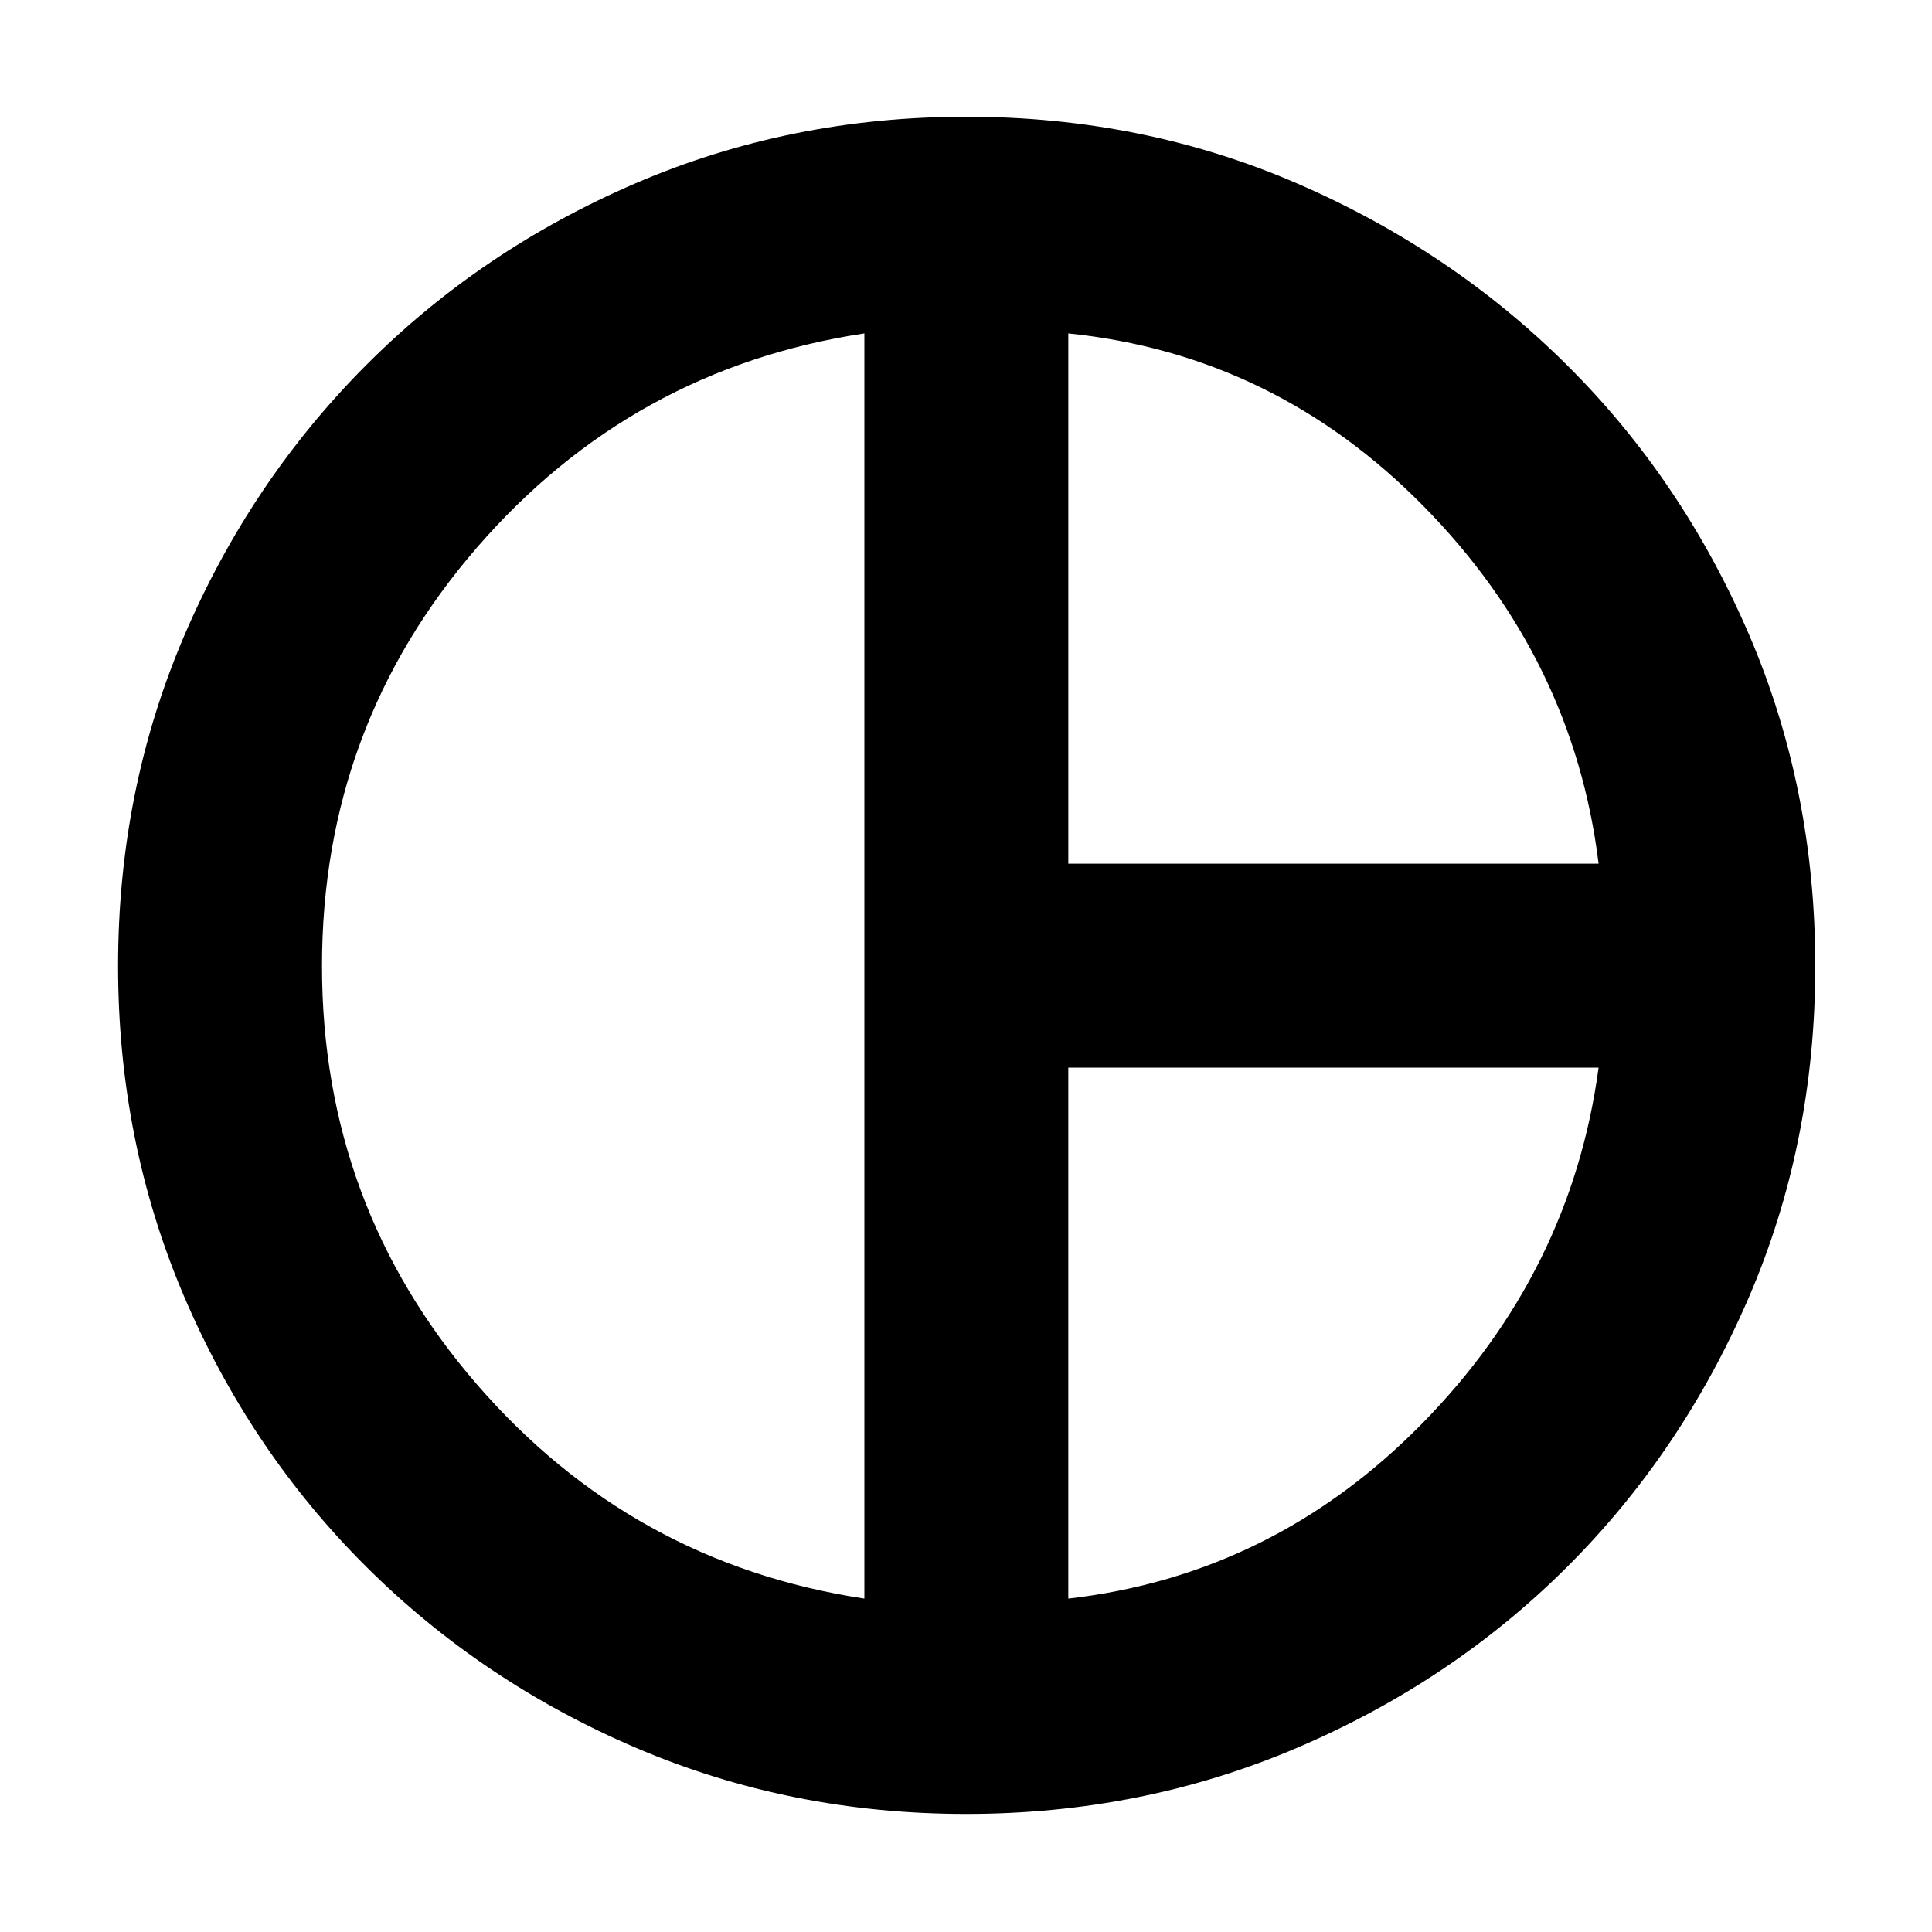 <svg xmlns="http://www.w3.org/2000/svg" height="40" viewBox="0 -960 960 960" width="40"><path d="M530.83-530.83h263.5q-12.5-101.84-86.75-177.42-74.25-75.58-176.75-86.08v263.5ZM429.5-165.67v-628.66Q314-776.83 237-687.94t-77 207.93q0 119.05 77 207.95 77 88.89 192.5 106.39Zm101.33 0q101.84-11.66 175.84-87 74-75.33 87.66-176.83h-263.5v263.83ZM480-480Zm.07 421.33q-87.29 0-164.02-32.83-76.72-32.82-134.29-90.23-57.57-57.4-90.33-134.19-32.76-76.79-32.76-164.1 0-87.31 32.83-163.98 32.82-76.67 90.15-134.28 57.32-57.6 134.19-90.66Q392.71-902 480.12-902q87.88 0 164.5 33.19 76.61 33.18 133.96 90.18 57.34 57 90.38 133.68Q902-568.27 902-480q0 88.36-33.23 165.16-33.22 76.79-90.3 133.65-57.08 56.87-134.01 89.69-76.92 32.83-164.39 32.83Z"/></svg>